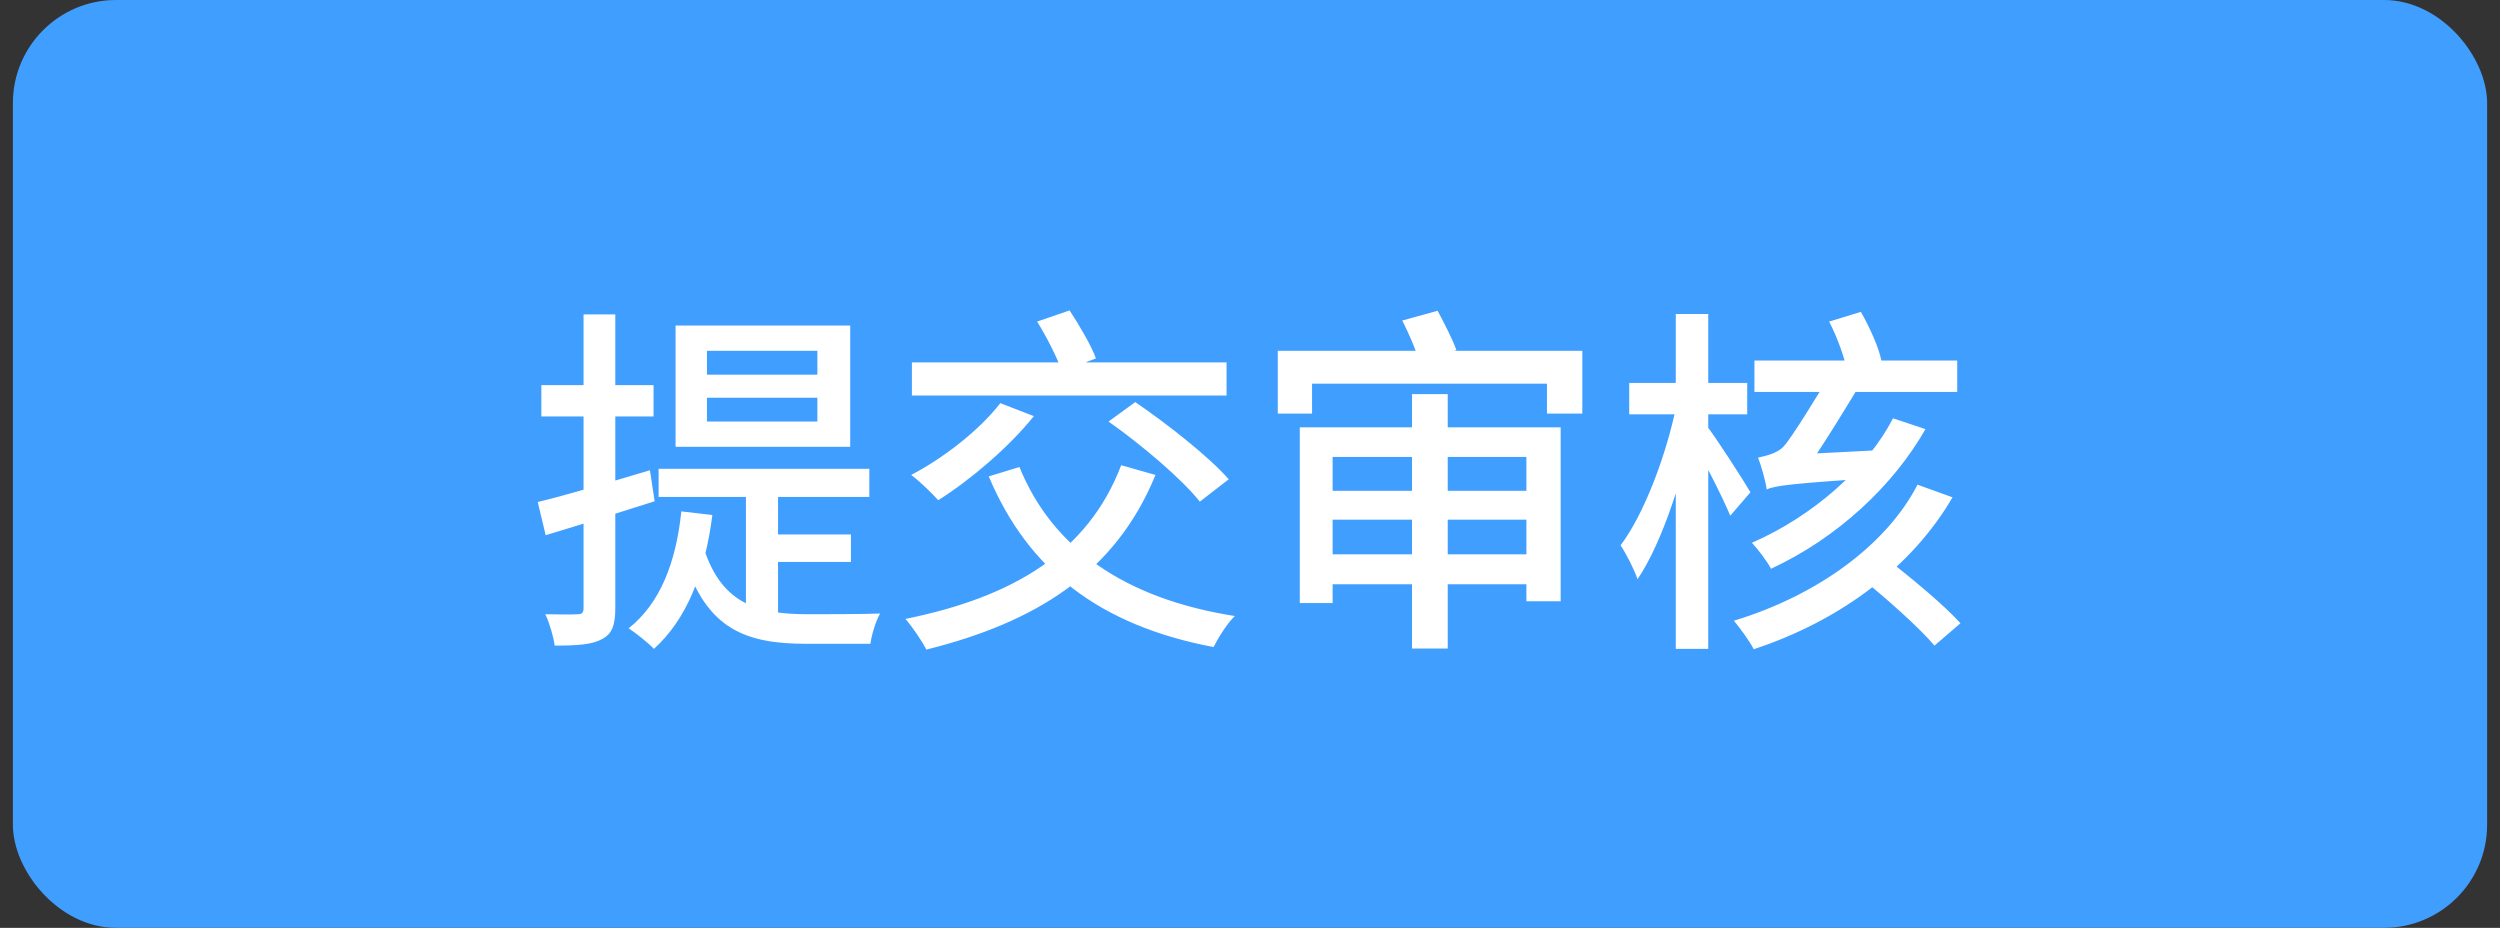 <svg width="97" height="36" viewBox="0 0 97 36" fill="none" xmlns="http://www.w3.org/2000/svg">
<rect x="0" y="0" width="97" height="36" fill="#333333" stroke="none"/>
<rect x="0.5" width="96" height="36" rx="4" fill="#409EFF"/>
<path d="M27.43 15.432H31.714V16.356H27.43V15.432ZM27.43 13.612H31.714V14.536H27.43V13.612ZM26.212 12.632V17.336H32.988V12.632H26.212ZM25.554 18.19V19.282H33.73V18.19H25.554ZM28.942 18.764V23.944L30.188 24.476V18.764H28.942ZM27.318 21.298L26.52 21.578C27.388 24.476 28.998 24.98 31.322 24.98H33.772C33.814 24.644 33.982 24.084 34.15 23.804C33.604 23.832 31.77 23.832 31.364 23.832C29.516 23.832 28.032 23.51 27.318 21.298ZM29.824 20.738V21.802H33.016V20.738H29.824ZM26.436 19.842C26.226 21.844 25.61 23.412 24.392 24.378C24.672 24.56 25.176 24.966 25.372 25.176C26.632 24.042 27.346 22.278 27.64 19.982L26.436 19.842ZM20.864 19.478L21.172 20.766C22.39 20.402 23.944 19.912 25.4 19.45L25.218 18.246C23.622 18.722 21.97 19.212 20.864 19.478ZM21.004 14.942V16.16H25.358V14.942H21.004ZM22.642 12.198V23.58C22.642 23.776 22.586 23.832 22.418 23.832C22.25 23.846 21.732 23.846 21.158 23.832C21.326 24.182 21.48 24.728 21.522 25.05C22.404 25.05 22.992 25.008 23.356 24.798C23.748 24.602 23.874 24.252 23.874 23.594V12.198H22.642ZM43.502 18.05C42.214 21.438 39.288 23.174 35.13 24.014C35.382 24.294 35.788 24.896 35.942 25.204C40.17 24.154 43.278 22.236 44.832 18.428L43.502 18.05ZM38.812 15.642C38 16.692 36.614 17.77 35.354 18.428C35.662 18.652 36.166 19.142 36.404 19.408C37.65 18.624 39.134 17.364 40.114 16.146L38.812 15.642ZM39.554 18.12L38.364 18.484C39.89 22.11 42.662 24.266 47.086 25.106C47.268 24.742 47.618 24.182 47.912 23.902C43.628 23.23 40.828 21.256 39.554 18.12ZM35.382 14.06V15.348H47.59V14.06H35.382ZM43.012 16.356C44.286 17.252 45.854 18.582 46.554 19.464L47.674 18.596C46.904 17.714 45.294 16.454 44.048 15.6L43.012 16.356ZM40.24 12.478C40.618 13.08 41.024 13.892 41.206 14.41L42.522 13.906C42.34 13.402 41.878 12.618 41.5 12.044L40.24 12.478ZM49.578 13.612V16.048H50.908V14.886H60.022V16.048H61.394V13.612H49.578ZM54.408 12.436C54.66 12.926 54.94 13.598 55.08 14.018L56.508 13.584C56.368 13.178 56.032 12.534 55.78 12.058L54.408 12.436ZM50.432 16.58V23.398H51.706V17.728H59.224V23.328H60.554V16.58H50.432ZM51.244 19.044V20.164H59.882V19.044H51.244ZM51.244 21.508V22.67H59.952V21.508H51.244ZM54.786 15.292V25.162H56.172V15.292H54.786ZM72.146 22.376C73.14 23.174 74.442 24.322 75.058 25.05L76.066 24.182C75.422 23.468 74.092 22.362 73.098 21.606L72.146 22.376ZM73.448 16.23C72.482 18.12 70.382 20.01 67.974 21.06C68.212 21.312 68.562 21.774 68.716 22.068C71.278 20.878 73.448 18.862 74.708 16.65L73.448 16.23ZM74.4 18.806C73.21 21.116 70.55 23.09 67.274 24.084C67.512 24.364 67.89 24.882 68.044 25.19C71.488 24.056 74.218 21.942 75.758 19.296L74.4 18.806ZM68.072 13.99V15.208H75.94V13.99H68.072ZM68.548 18.988C68.548 18.638 70.088 18.19 70.088 18.19C70.718 17.322 71.768 15.586 72.342 14.634H70.942C70.564 15.278 69.528 16.972 69.206 17.322C68.968 17.588 68.52 17.686 68.212 17.756C68.324 18.036 68.506 18.666 68.548 18.988ZM68.548 18.988C68.884 18.848 69.416 18.764 72.888 18.54C72.944 18.274 73.112 17.77 73.266 17.448L69.206 17.658L68.534 18.036L68.548 18.988ZM70.97 12.478C71.292 13.094 71.586 13.92 71.684 14.452L73 14.004C72.902 13.486 72.538 12.688 72.202 12.1L70.97 12.478ZM63.214 14.858V16.076H67.792V14.858H63.214ZM65.02 12.184V25.176H66.28V12.184H65.02ZM65.048 15.712C64.67 17.602 63.802 19.94 62.878 21.158C63.102 21.494 63.41 22.096 63.536 22.474C64.516 21.032 65.398 18.274 65.804 15.992L65.048 15.712ZM66.21 16.51L65.608 16.986C65.972 17.616 66.826 19.254 67.134 20.01L67.918 19.1C67.666 18.666 66.532 16.902 66.21 16.51Z" fill="white"/>
</svg>
